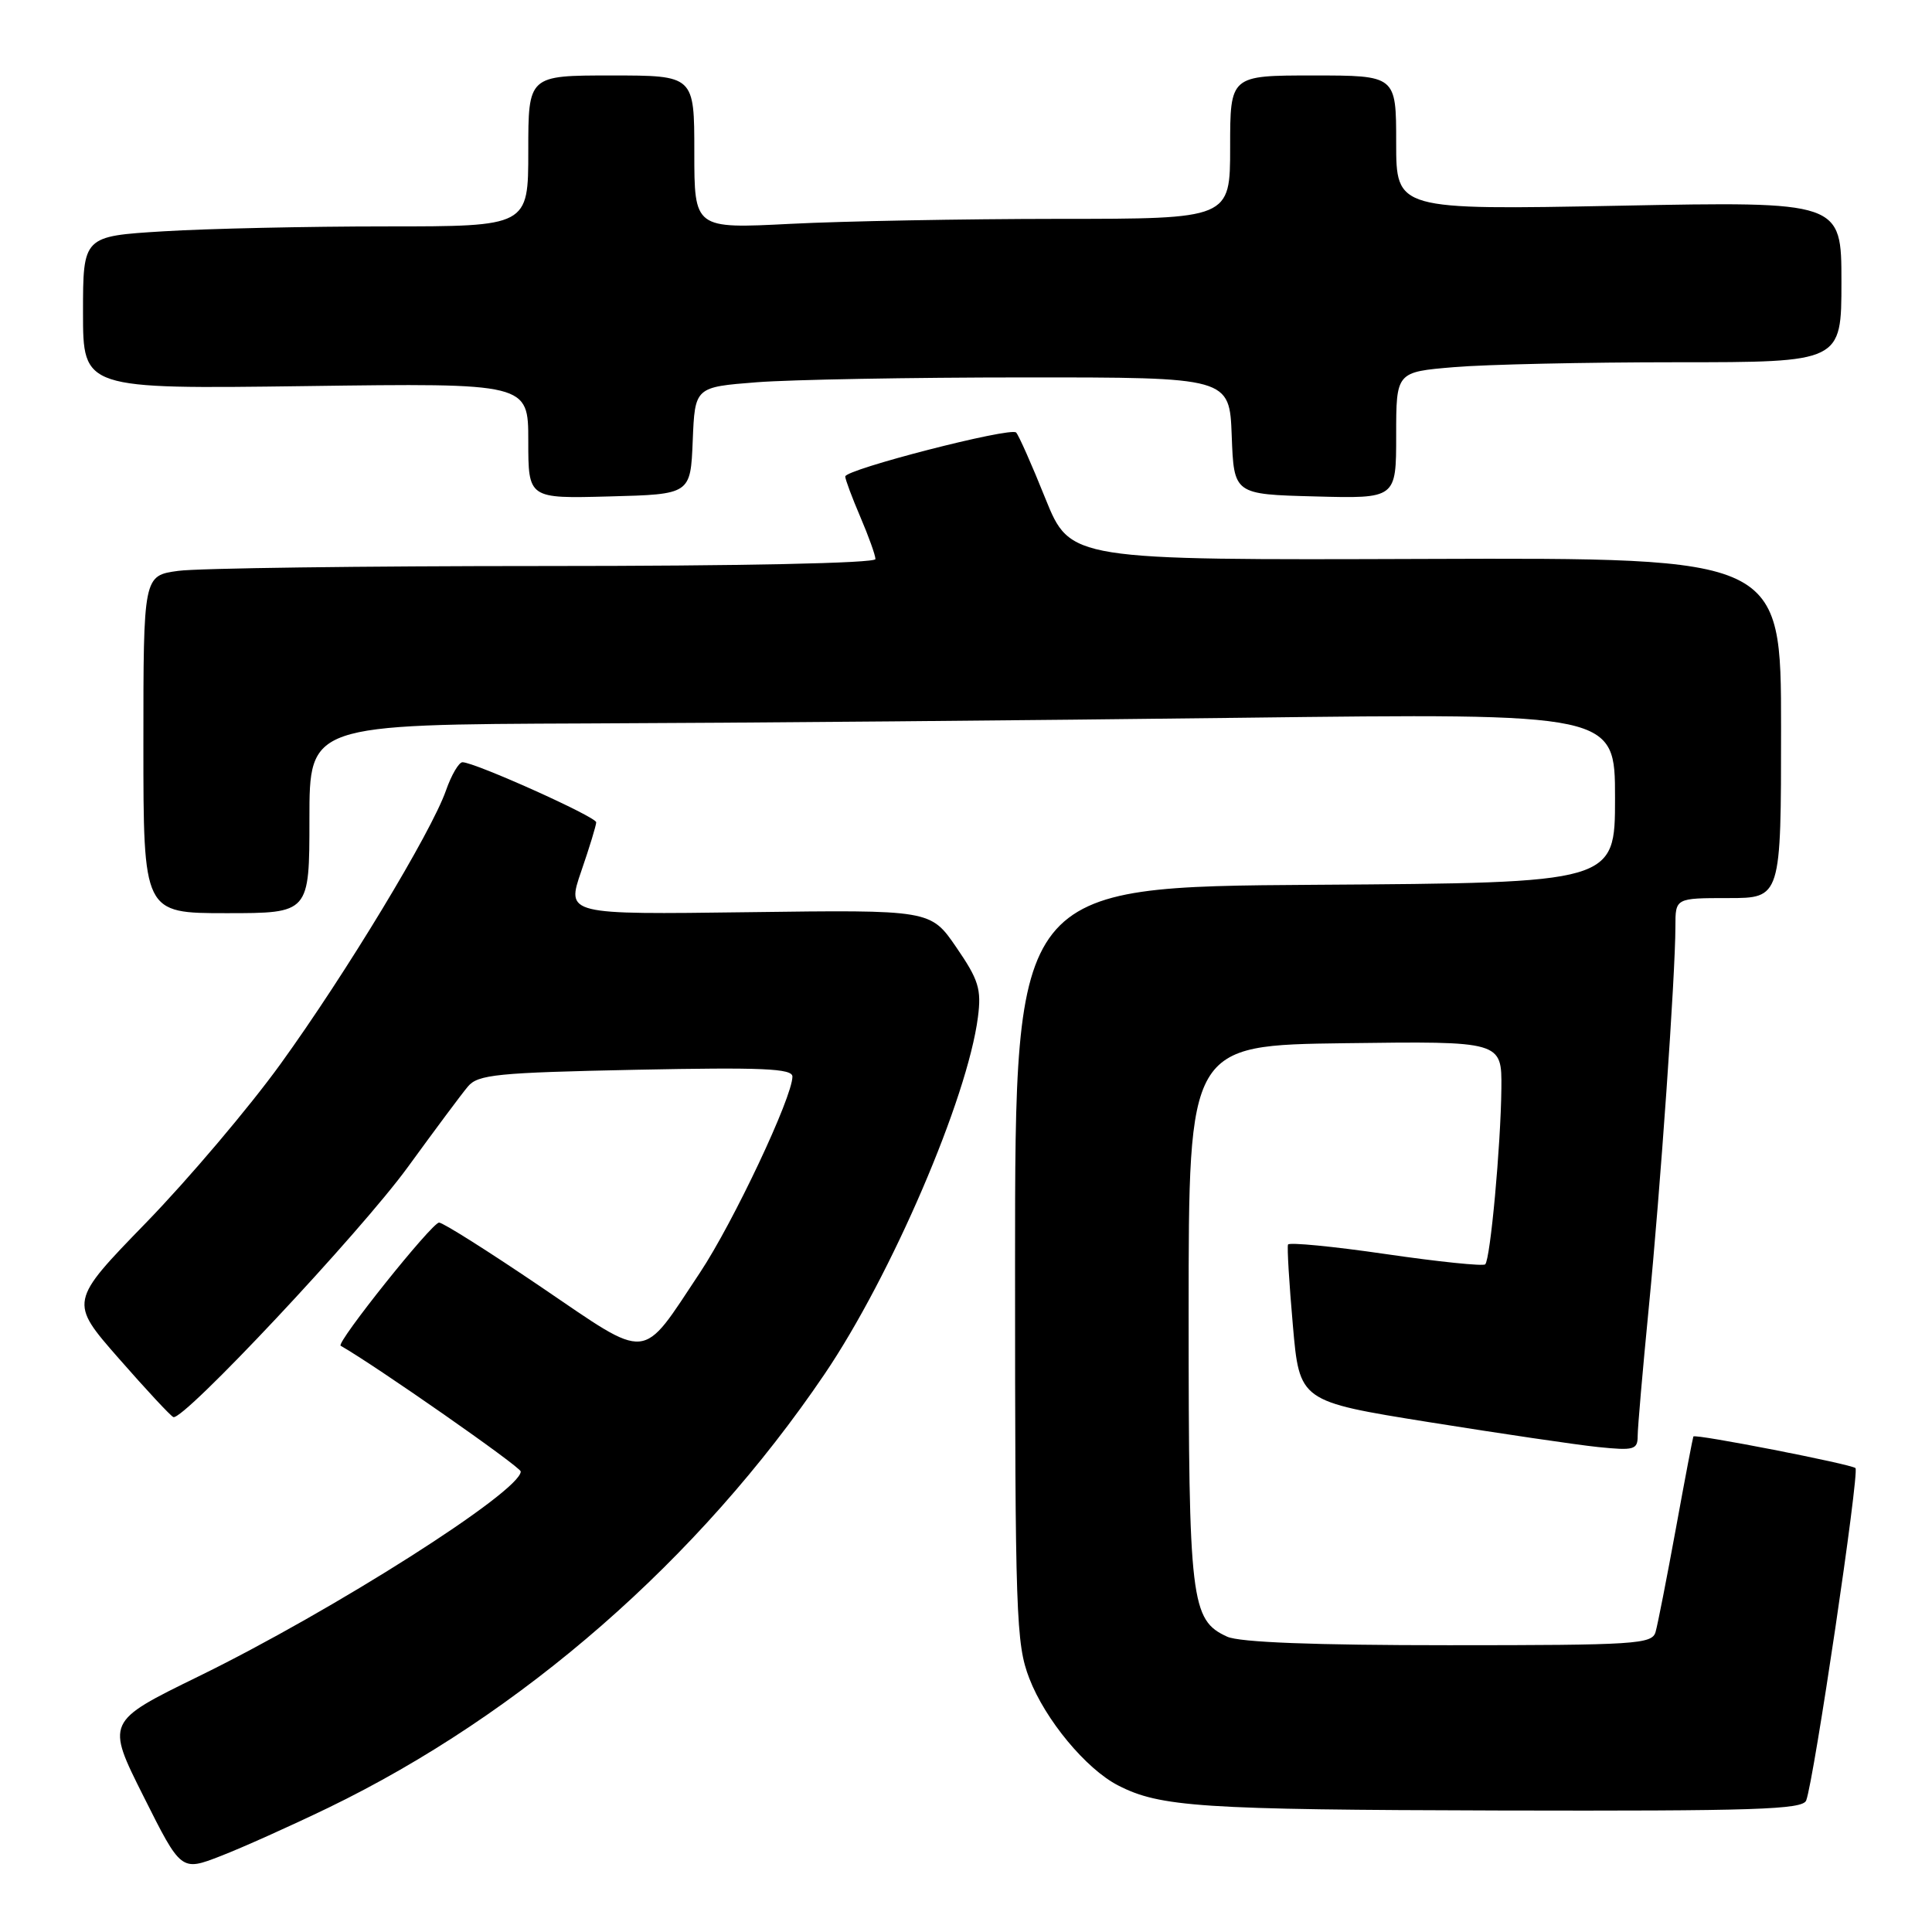 <?xml version="1.0" encoding="UTF-8" standalone="no"?>
<!DOCTYPE svg PUBLIC "-//W3C//DTD SVG 1.1//EN" "http://www.w3.org/Graphics/SVG/1.1/DTD/svg11.dtd" >
<svg xmlns="http://www.w3.org/2000/svg" xmlns:xlink="http://www.w3.org/1999/xlink" version="1.1" viewBox="0 0 256 256">
 <g >
 <path fill="currentColor"
d=" M 43.50 239.54 C 69.15 227.12 92.63 206.61 109.25 182.09 C 118.09 169.05 128.20 145.53 129.58 134.78 C 130.06 131.07 129.68 129.84 126.72 125.53 C 123.31 120.55 123.31 120.55 99.17 120.87 C 75.04 121.19 75.04 121.19 77.02 115.44 C 78.11 112.28 79.00 109.36 79.00 108.96 C 79.00 108.23 62.90 101.00 61.28 101.00 C 60.80 101.00 59.81 102.69 59.09 104.75 C 57.16 110.27 45.85 128.98 37.16 141.00 C 32.98 146.78 24.98 156.22 19.37 162.00 C 9.17 172.50 9.17 172.50 15.74 180.00 C 19.35 184.12 22.60 187.62 22.97 187.77 C 24.28 188.31 47.76 163.28 54.05 154.63 C 57.60 149.75 61.17 144.95 62.00 143.97 C 63.33 142.38 65.84 142.13 84.25 141.75 C 101.00 141.41 105.00 141.58 105.00 142.65 C 105.00 145.38 97.18 161.95 92.75 168.63 C 84.83 180.54 86.25 180.41 71.69 170.53 C 64.77 165.84 58.70 162.00 58.18 162.00 C 57.23 162.00 44.49 177.95 45.14 178.32 C 49.75 180.94 69.00 194.38 69.00 194.98 C 69.00 197.61 44.16 213.41 26.27 222.15 C 14.05 228.13 14.05 228.13 19.03 238.05 C 24.00 247.97 24.00 247.97 29.25 245.93 C 32.14 244.81 38.55 241.93 43.50 239.54 Z  M 239.33 238.57 C 240.36 235.89 246.41 195.08 245.86 194.53 C 245.35 194.02 224.64 189.97 224.38 190.34 C 224.32 190.43 223.27 195.90 222.07 202.50 C 220.86 209.10 219.65 215.29 219.37 216.25 C 218.91 217.86 216.73 218.00 191.98 218.00 C 174.13 218.00 164.26 217.62 162.61 216.87 C 157.79 214.67 157.50 212.22 157.50 174.00 C 157.50 138.50 157.50 138.50 178.25 138.23 C 199.00 137.96 199.00 137.96 198.94 144.23 C 198.86 151.81 197.48 166.85 196.80 167.53 C 196.54 167.80 190.60 167.19 183.62 166.17 C 176.63 165.15 170.81 164.59 170.67 164.91 C 170.53 165.23 170.82 170.04 171.31 175.60 C 172.19 185.69 172.19 185.69 189.34 188.44 C 198.78 189.95 208.86 191.44 211.75 191.74 C 216.51 192.23 217.00 192.09 217.00 190.28 C 217.00 189.18 217.66 181.58 218.46 173.39 C 220.00 157.73 222.00 129.16 222.00 122.77 C 222.00 119.00 222.00 119.00 229.00 119.00 C 236.00 119.00 236.00 119.00 236.00 96.45 C 236.00 73.90 236.00 73.90 188.91 74.06 C 141.82 74.22 141.82 74.22 138.52 66.06 C 136.72 61.57 134.97 57.63 134.64 57.31 C 133.90 56.56 112.00 62.20 112.00 63.14 C 112.00 63.52 112.90 65.93 114.00 68.50 C 115.10 71.07 116.00 73.58 116.00 74.08 C 116.00 74.63 98.07 75.00 72.14 75.00 C 48.02 75.00 26.19 75.29 23.64 75.64 C 19.00 76.27 19.00 76.27 19.00 98.64 C 19.00 121.00 19.00 121.00 30.00 121.00 C 41.00 121.00 41.00 121.00 41.00 108.50 C 41.00 96.00 41.00 96.00 77.75 95.86 C 97.96 95.79 136.89 95.45 164.25 95.11 C 214.00 94.50 214.00 94.50 214.00 105.74 C 214.00 116.98 214.00 116.98 174.25 117.24 C 134.50 117.50 134.50 117.50 134.50 167.50 C 134.50 214.15 134.63 217.83 136.39 222.40 C 138.50 227.87 143.89 234.38 148.14 236.57 C 153.69 239.44 159.13 239.80 198.64 239.90 C 232.56 239.98 238.87 239.78 239.33 238.57 Z  M 91.79 58.40 C 92.08 51.29 92.08 51.29 100.29 50.65 C 104.81 50.30 120.74 50.01 135.71 50.01 C 162.92 50.00 162.92 50.00 163.21 57.75 C 163.50 65.50 163.50 65.50 174.25 65.78 C 185.00 66.07 185.00 66.07 185.00 57.68 C 185.00 49.29 185.00 49.29 192.65 48.65 C 196.86 48.29 210.13 48.00 222.15 48.00 C 244.00 48.00 244.00 48.00 244.00 37.35 C 244.00 26.69 244.00 26.69 214.50 27.26 C 185.00 27.82 185.00 27.82 185.00 18.91 C 185.00 10.00 185.00 10.00 174.00 10.00 C 163.00 10.00 163.00 10.00 163.00 19.50 C 163.00 29.00 163.00 29.00 140.25 29.00 C 127.74 29.01 111.76 29.30 104.75 29.66 C 92.00 30.31 92.00 30.31 92.00 20.15 C 92.00 10.00 92.00 10.00 81.00 10.00 C 70.00 10.00 70.00 10.00 70.00 20.00 C 70.00 30.00 70.00 30.00 51.16 30.00 C 40.79 30.00 27.52 30.29 21.66 30.65 C 11.00 31.30 11.00 31.30 11.00 41.43 C 11.00 51.55 11.00 51.55 40.50 51.16 C 70.00 50.76 70.00 50.76 70.00 58.42 C 70.00 66.07 70.00 66.07 80.75 65.78 C 91.50 65.50 91.50 65.50 91.79 58.40 Z "/>
</g>
</svg>